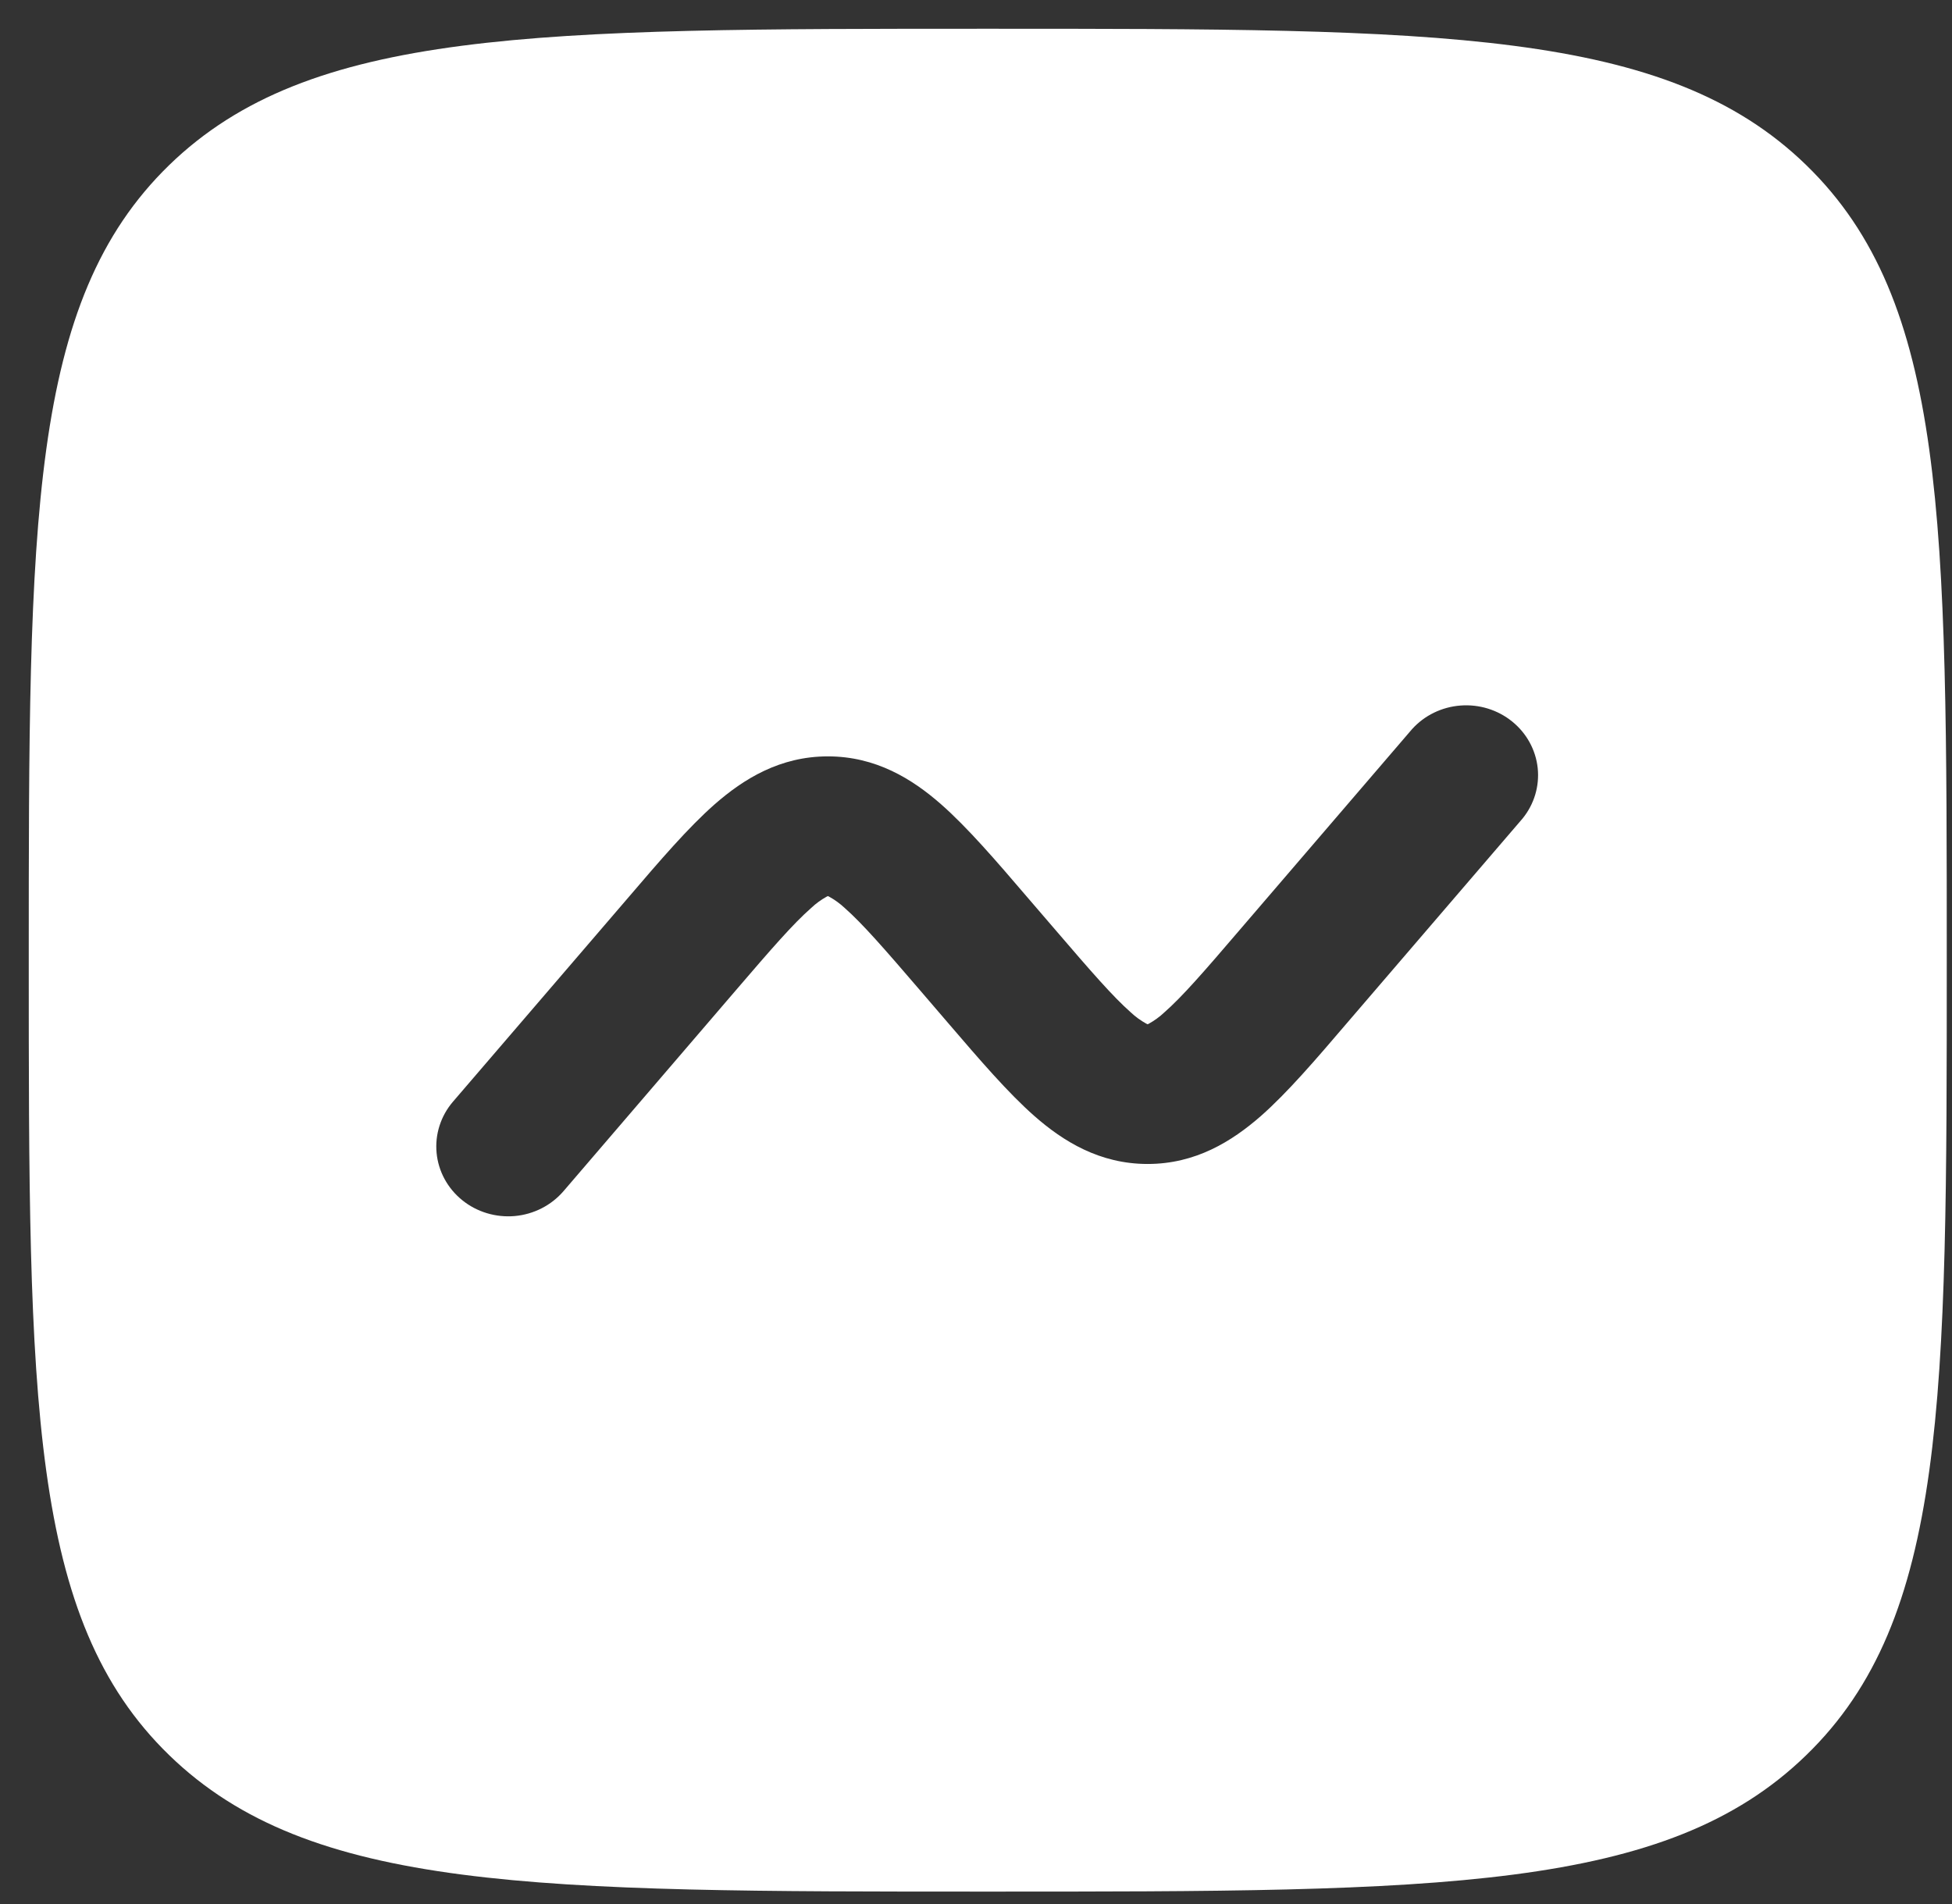 <svg width="41" height="40" viewBox="0 0 41 40" fill="none" xmlns="http://www.w3.org/2000/svg">
<rect x="0" y="0" width="41" height="40" fill="#333333" stroke="none"/>
<path fill-rule="evenodd" clip-rule="evenodd" d="M3.553 3.469C0.604 6.337 0.604 10.947 0.604 20.171C0.604 29.395 0.604 34.008 3.553 36.872C6.506 39.739 11.252 39.739 20.747 39.739C30.242 39.739 34.99 39.739 37.939 36.872C40.89 34.009 40.89 29.395 40.89 20.171C40.89 10.947 40.89 6.335 37.939 3.469C34.992 0.604 30.242 0.604 20.747 0.604C11.252 0.604 6.504 0.604 3.553 3.469ZM31.979 17.197C32.224 16.897 32.338 16.516 32.298 16.135C32.257 15.754 32.065 15.403 31.762 15.158C31.459 14.912 31.07 14.792 30.676 14.822C30.283 14.852 29.918 15.03 29.658 15.319L26.038 19.537C25.293 20.408 24.832 20.939 24.455 21.269C24.357 21.362 24.246 21.442 24.127 21.508L24.105 21.518L24.089 21.51L24.082 21.508C23.962 21.442 23.851 21.362 23.752 21.269C23.375 20.936 22.916 20.408 22.169 19.537L21.581 18.853C20.92 18.08 20.322 17.385 19.766 16.896C19.16 16.364 18.396 15.89 17.389 15.89C16.382 15.89 15.62 16.364 15.012 16.896C14.456 17.385 13.86 18.08 13.199 18.853L9.513 23.146C9.386 23.294 9.291 23.465 9.232 23.649C9.173 23.833 9.152 24.026 9.17 24.218C9.206 24.606 9.4 24.964 9.708 25.213C10.015 25.462 10.413 25.582 10.812 25.547C11.211 25.511 11.579 25.323 11.836 25.024L15.455 20.805C16.201 19.935 16.662 19.404 17.039 19.074C17.137 18.981 17.247 18.901 17.367 18.835L17.381 18.829L17.389 18.825L17.411 18.835C17.531 18.901 17.642 18.981 17.741 19.074C18.118 19.406 18.578 19.935 19.325 20.805L19.913 21.49C20.576 22.263 21.172 22.958 21.728 23.447C22.334 23.979 23.098 24.453 24.105 24.453C25.112 24.453 25.873 23.979 26.482 23.447C27.038 22.958 27.634 22.263 28.294 21.49L31.979 17.197Z" fill="white"/>
</svg>
